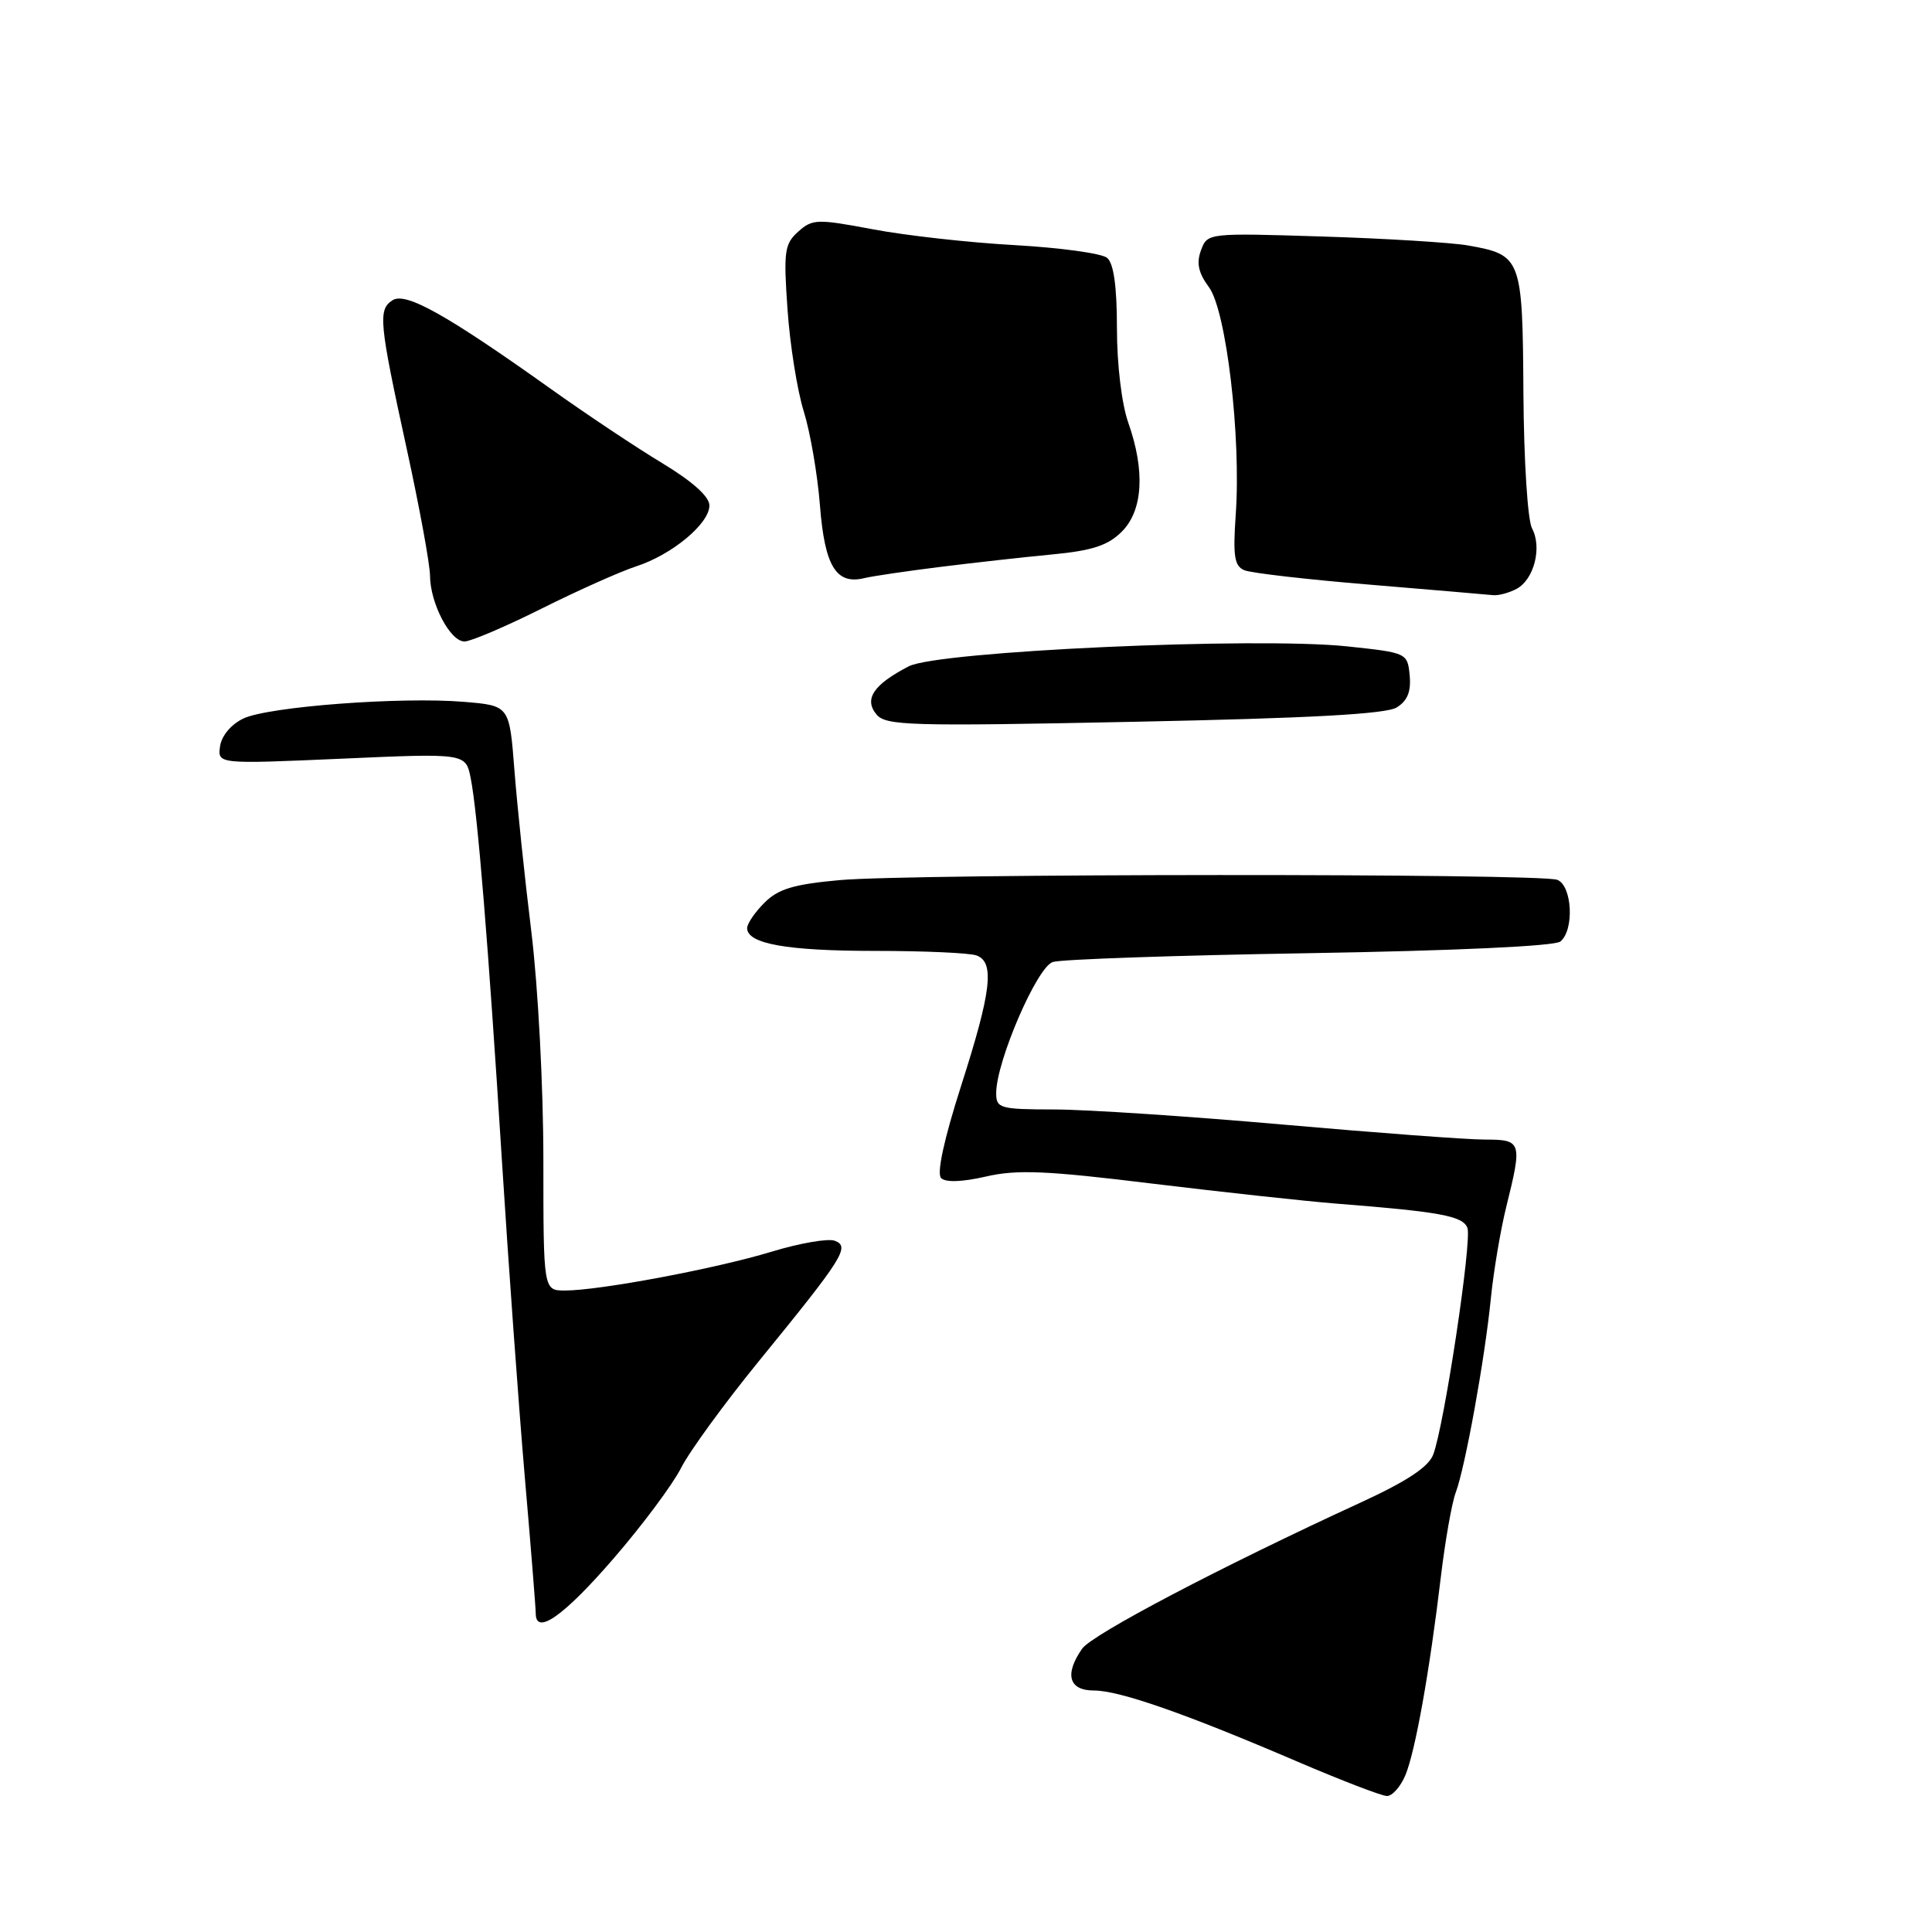 <?xml version="1.0" encoding="UTF-8" standalone="no"?>
<!DOCTYPE svg PUBLIC "-//W3C//DTD SVG 1.1//EN" "http://www.w3.org/Graphics/SVG/1.1/DTD/svg11.dtd" >
<svg xmlns="http://www.w3.org/2000/svg" xmlns:xlink="http://www.w3.org/1999/xlink" version="1.1" viewBox="0 0 256 256">
 <g >
 <path fill="currentColor"
d=" M 186.21 235.25 C 187.53 232.11 189.43 221.48 190.93 208.87 C 191.50 204.12 192.38 199.14 192.88 197.80 C 194.13 194.52 196.76 180.01 197.55 172.00 C 197.91 168.43 198.83 162.96 199.60 159.86 C 201.73 151.27 201.64 151.00 196.73 151.00 C 194.39 151.00 182.35 150.10 169.98 149.01 C 157.62 147.92 144.01 147.02 139.75 147.01 C 132.49 147.00 132.00 146.86 132.00 144.85 C 132.00 140.67 137.40 128.14 139.50 127.47 C 140.60 127.11 155.90 126.59 173.50 126.30 C 192.71 125.98 206.00 125.37 206.75 124.76 C 208.63 123.25 208.33 117.34 206.34 116.58 C 204.09 115.71 120.84 115.75 111.25 116.62 C 105.17 117.17 103.12 117.79 101.30 119.61 C 100.03 120.87 99.00 122.39 99.00 122.98 C 99.00 125.06 104.27 126.00 115.98 126.00 C 122.50 126.00 128.55 126.27 129.42 126.61 C 131.82 127.53 131.36 131.38 127.37 143.82 C 125.08 150.97 124.10 155.50 124.70 156.10 C 125.30 156.70 127.48 156.62 130.63 155.90 C 134.73 154.95 138.62 155.11 152.56 156.82 C 161.88 157.95 172.88 159.15 177.00 159.48 C 190.88 160.57 193.83 161.12 194.44 162.70 C 195.07 164.35 191.37 188.89 189.91 192.74 C 189.28 194.39 186.41 196.28 180.26 199.11 C 161.71 207.64 144.72 216.56 143.39 218.46 C 141.02 221.85 141.62 224.00 144.94 224.00 C 148.34 224.00 157.09 227.06 172.00 233.46 C 177.78 235.93 183.07 237.97 183.77 237.98 C 184.48 237.99 185.57 236.76 186.21 235.25 Z  M 81.30 206.51 C 85.09 202.13 89.12 196.73 90.24 194.52 C 91.36 192.31 95.99 185.96 100.52 180.40 C 111.76 166.62 112.66 165.19 110.62 164.41 C 109.75 164.07 105.98 164.72 102.26 165.85 C 94.87 168.10 79.42 171.00 74.87 171.00 C 72.00 171.00 72.00 171.00 72.00 153.74 C 72.00 144.05 71.30 130.79 70.41 123.49 C 69.53 116.35 68.52 106.67 68.16 102.00 C 67.50 93.50 67.50 93.50 61.50 93.00 C 53.15 92.30 35.54 93.63 32.24 95.21 C 30.63 95.98 29.36 97.49 29.16 98.88 C 28.83 101.25 28.83 101.25 45.27 100.53 C 61.71 99.80 61.71 99.80 62.37 103.11 C 63.28 107.66 64.69 124.92 66.52 154.00 C 67.37 167.47 68.72 186.15 69.52 195.50 C 70.33 204.85 70.99 213.10 70.99 213.82 C 71.01 216.74 74.75 214.09 81.30 206.51 Z  M 185.07 93.74 C 186.50 92.86 186.99 91.63 186.79 89.50 C 186.50 86.52 186.44 86.49 178.53 85.65 C 166.46 84.37 124.29 86.28 120.42 88.29 C 115.75 90.70 114.45 92.63 116.13 94.66 C 117.37 96.16 120.49 96.25 150.28 95.64 C 173.56 95.17 183.65 94.62 185.07 93.74 Z  M 71.77 80.64 C 76.57 78.24 82.20 75.73 84.28 75.05 C 89.04 73.51 94.00 69.39 94.00 66.98 C 94.00 65.80 91.78 63.81 87.75 61.37 C 84.31 59.30 77.67 54.87 73.00 51.54 C 59.19 41.70 53.76 38.66 52.02 39.78 C 50.07 41.03 50.22 42.64 53.90 59.50 C 55.58 67.20 56.97 74.76 56.98 76.30 C 57.01 79.96 59.65 85.00 61.55 85.00 C 62.37 85.00 66.97 83.04 71.77 80.64 Z  M 200.95 78.03 C 203.27 76.79 204.36 72.54 203.00 70.01 C 202.42 68.91 201.92 61.07 201.86 52.07 C 201.75 34.13 201.61 33.78 194.50 32.52 C 192.30 32.14 183.63 31.60 175.24 31.34 C 160.03 30.86 159.99 30.87 159.14 33.16 C 158.51 34.85 158.79 36.16 160.19 38.05 C 162.49 41.16 164.47 57.92 163.74 68.20 C 163.36 73.71 163.56 75.01 164.89 75.56 C 165.77 75.93 173.25 76.79 181.50 77.47 C 189.75 78.16 197.09 78.78 197.82 78.86 C 198.54 78.94 199.95 78.56 200.95 78.03 Z  M 124.50 75.13 C 128.90 74.58 135.60 73.83 139.39 73.47 C 144.74 72.96 146.81 72.28 148.64 70.45 C 151.45 67.64 151.76 62.41 149.50 56.00 C 148.63 53.54 148.00 48.28 148.00 43.50 C 148.00 37.95 147.57 34.89 146.70 34.17 C 145.99 33.57 140.47 32.82 134.45 32.48 C 128.43 32.15 119.96 31.20 115.64 30.38 C 108.26 28.99 107.65 29.01 105.76 30.70 C 103.95 32.33 103.81 33.32 104.35 41.00 C 104.67 45.67 105.64 51.75 106.50 54.50 C 107.36 57.25 108.33 62.88 108.65 67.00 C 109.28 75.02 110.79 77.50 114.50 76.61 C 115.60 76.34 120.10 75.68 124.50 75.13 Z "/>
</g>
</svg>